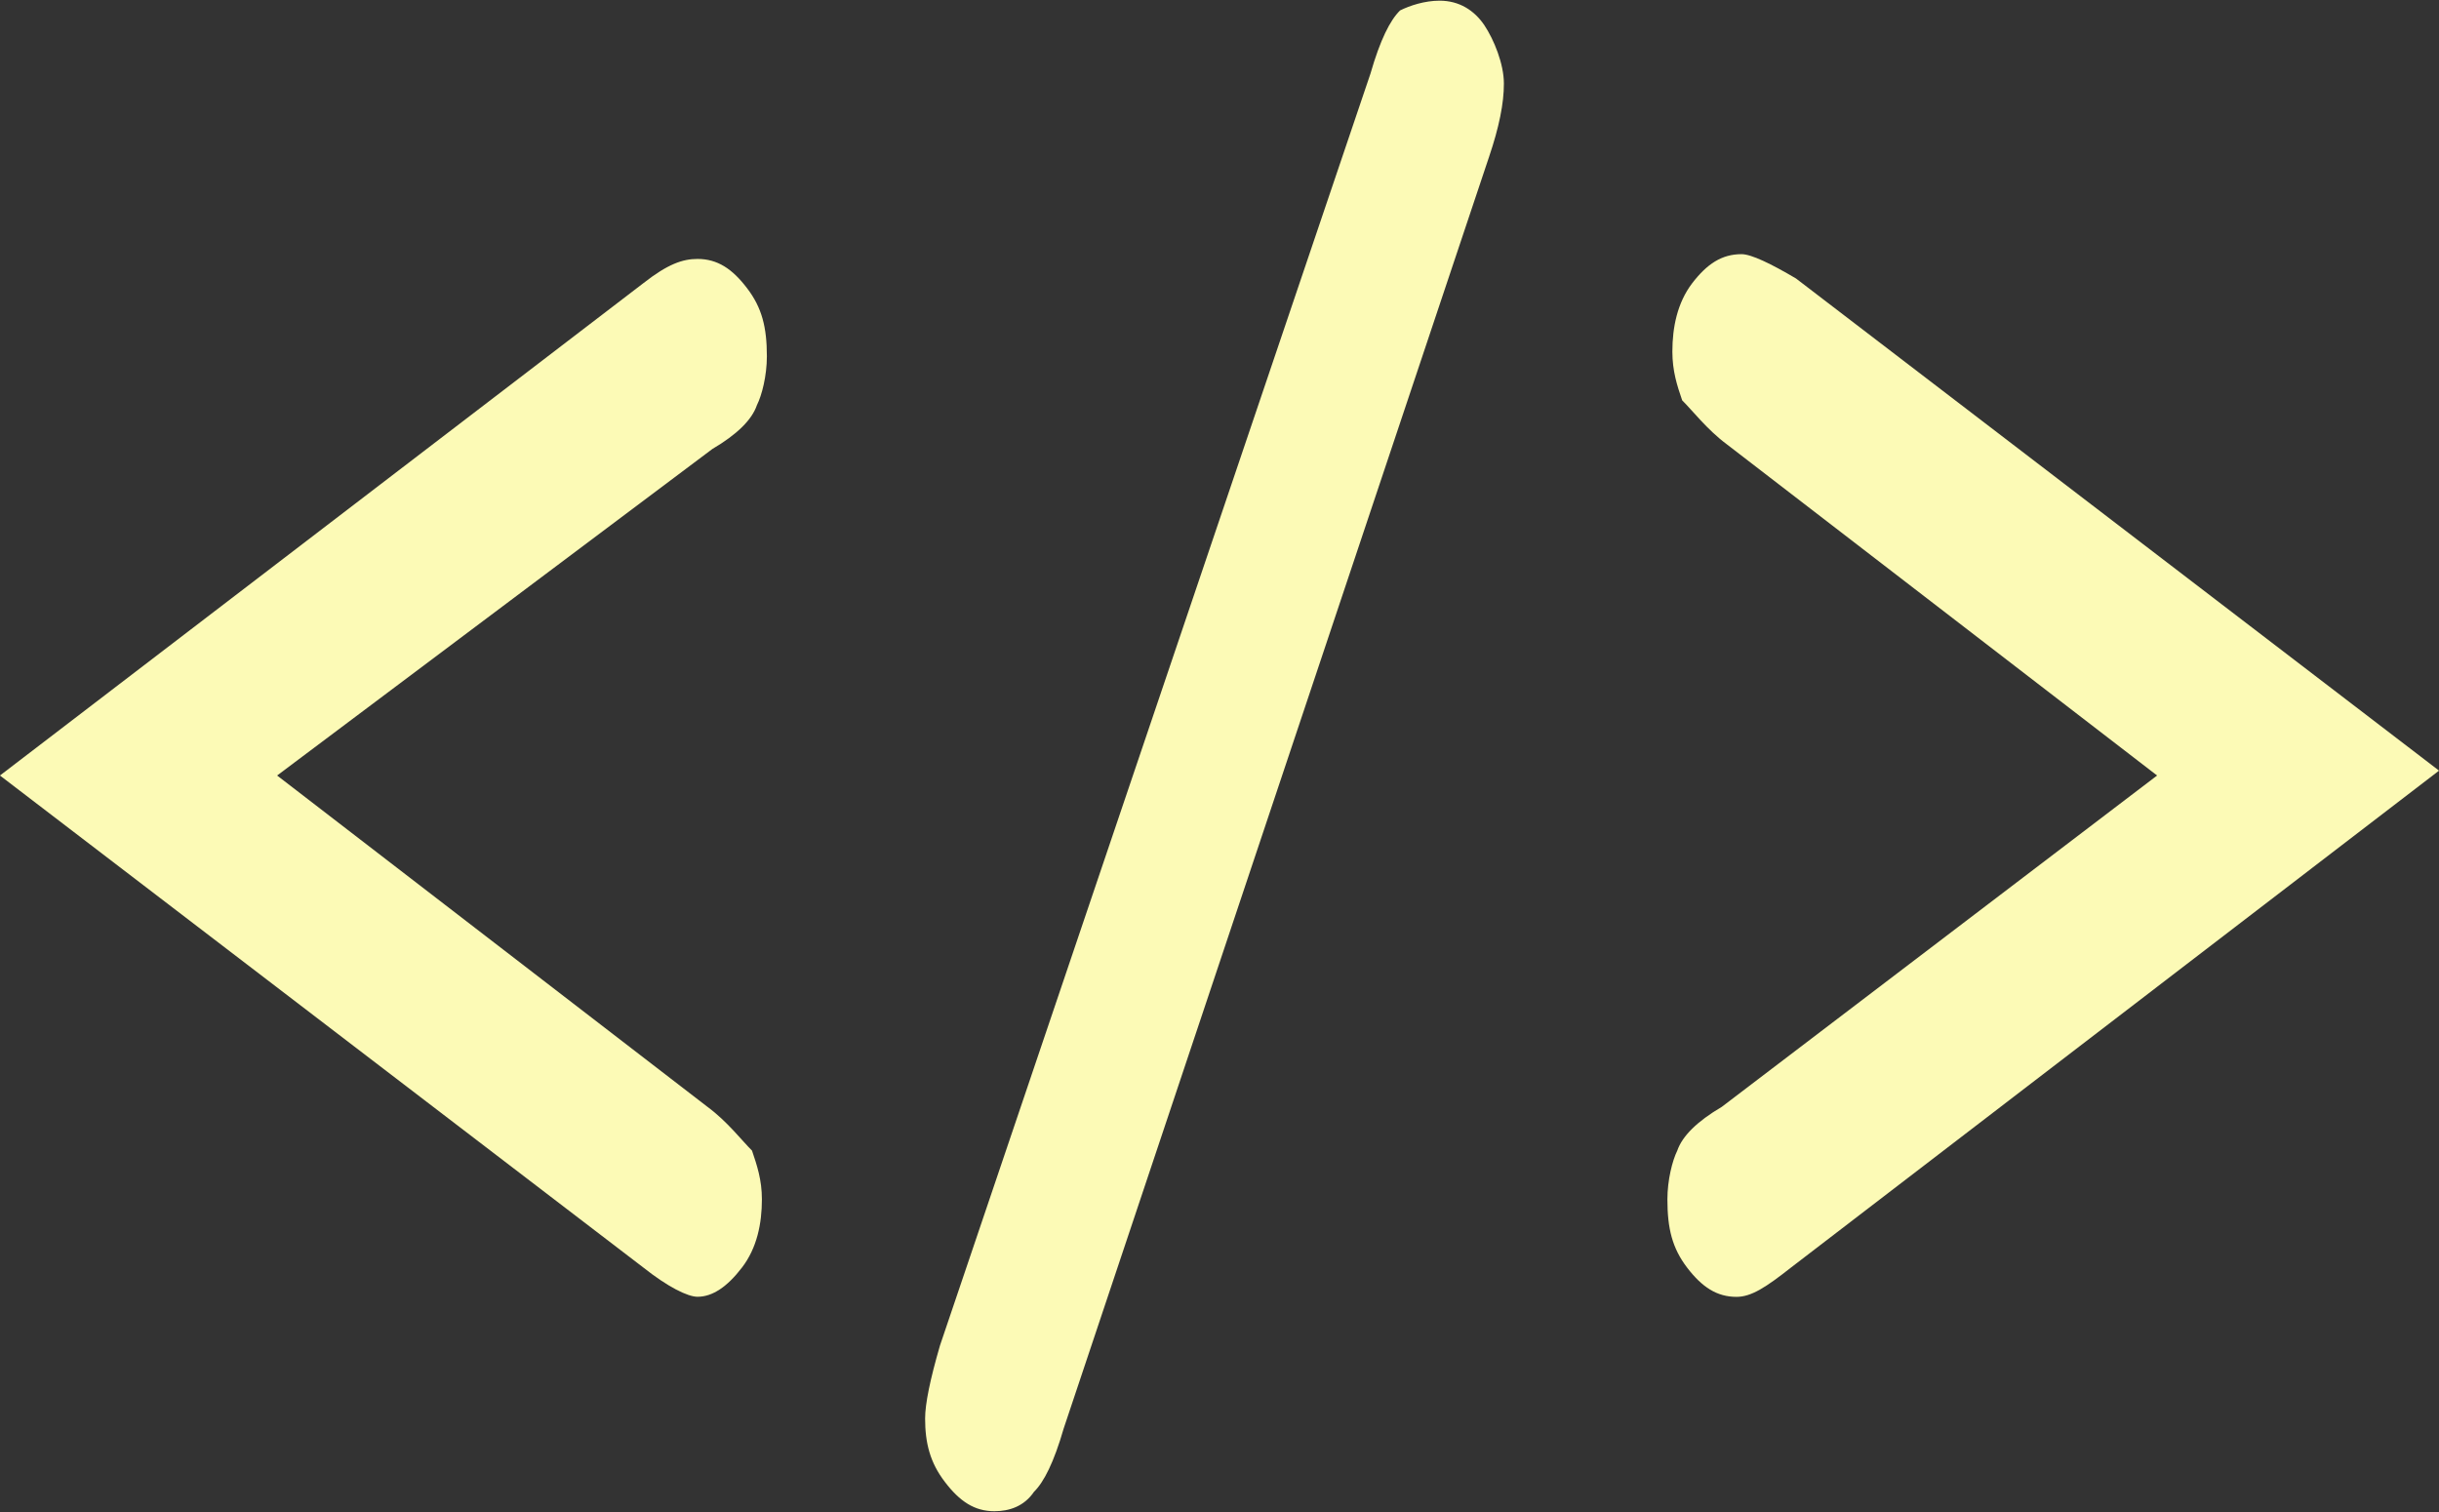 <?xml version="1.0" encoding="utf-8"?>
<!-- Generator: Adobe Illustrator 16.0.4, SVG Export Plug-In . SVG Version: 6.00 Build 0)  -->
<!DOCTYPE svg PUBLIC "-//W3C//DTD SVG 1.1//EN" "http://www.w3.org/Graphics/SVG/1.1/DTD/svg11.dtd">
<svg version="1.1" id="Modo_de_edición_de_símbolo"
	 xmlns="http://www.w3.org/2000/svg" xmlns:xlink="http://www.w3.org/1999/xlink" x="0px" y="0px" width="50px" height="31px"
	 viewBox="0 0 50 31" enable-background="new 0 0 50 31" xml:space="preserve">
<rect x="0" y="0" width="50" height="31" fill="#333333" stroke="none"/>
<g id="Ir_a_la_Web_1_">
	<g>
		<path fill="#FCFAB6" d="M5.681,15.9l8.822,6.793c0.406,0.299,0.71,0.697,0.913,0.897c0.102,0.3,0.203,0.601,0.203,0.999
			c0,0.5-0.102,0.999-0.406,1.396c-0.305,0.4-0.608,0.602-0.913,0.602c-0.202,0-0.607-0.199-1.115-0.602L-0.001,15.9L13.185,5.809
			c0.507-0.398,0.811-0.5,1.115-0.5c0.406,0,0.711,0.2,1.015,0.6c0.305,0.399,0.406,0.8,0.406,1.397c0,0.399-0.103,0.8-0.204,1
			c-0.102,0.3-0.406,0.601-0.913,0.899L5.681,15.9z"/>
		<path fill="#FCFAB6" d="M30.527,3.213l-8.721,26.074c-0.202,0.699-0.406,1.099-0.609,1.299c-0.203,0.299-0.507,0.398-0.812,0.398
			c-0.406,0-0.709-0.199-1.015-0.601c-0.305-0.397-0.405-0.8-0.405-1.299c0-0.301,0.102-0.801,0.305-1.498l8.824-26.074
			c0.201-0.699,0.405-1.1,0.608-1.298c0.202-0.101,0.508-0.2,0.81-0.2c0.406,0,0.711,0.2,0.915,0.499
			c0.201,0.3,0.403,0.8,0.403,1.199C30.832,2.115,30.73,2.613,30.527,3.213z"/>
		<path fill="#FCFAB6" d="M44.221,15.9l-8.824-6.793c-0.403-0.3-0.709-0.699-0.912-0.899c-0.103-0.3-0.201-0.599-0.201-0.999
			c0-0.5,0.102-1,0.404-1.399c0.306-0.399,0.607-0.599,1.014-0.599c0.201,0,0.609,0.199,1.117,0.499L50.001,15.8L36.716,25.988
			c-0.508,0.4-0.812,0.601-1.116,0.601c-0.404,0-0.707-0.198-1.015-0.601c-0.303-0.398-0.403-0.799-0.403-1.397
			c0-0.399,0.103-0.799,0.202-0.999c0.103-0.3,0.406-0.6,0.912-0.898L44.221,15.9z"/>
	</g>
</g>
</svg>
